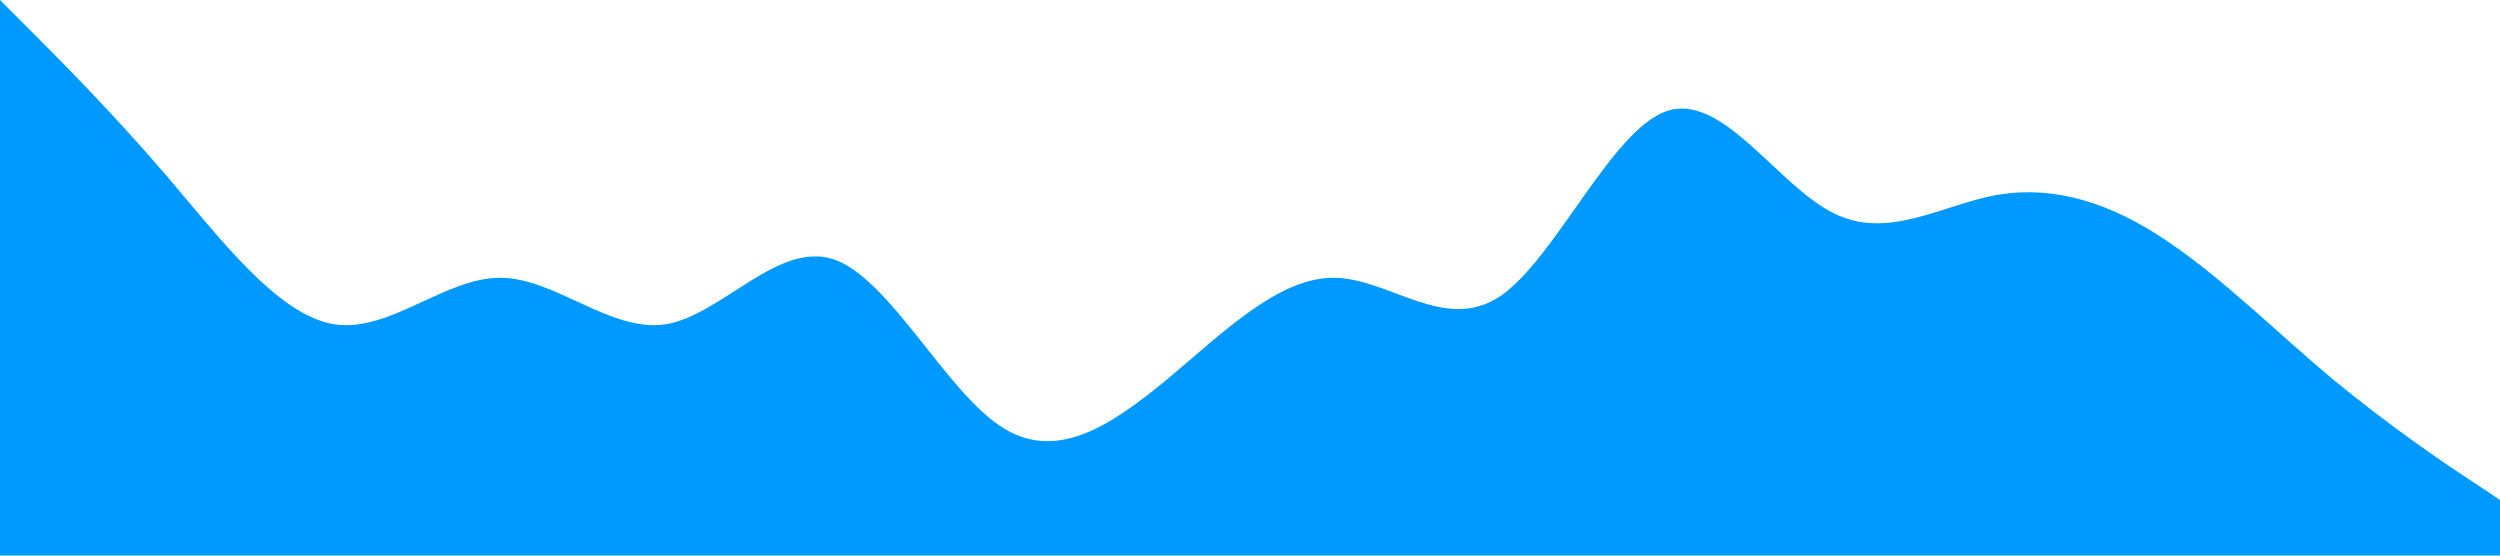 <?xml version="1.0" standalone="no"?><svg xmlns="http://www.w3.org/2000/svg" viewBox="0 0 1440 320"><path fill="#0099ff" fill-opacity="1" d="M0,0L16,16C32,32,64,64,96,101.3C128,139,160,181,192,186.7C224,192,256,160,288,160C320,160,352,192,384,186.7C416,181,448,139,480,149.3C512,160,544,224,576,245.3C608,267,640,245,672,218.7C704,192,736,160,768,160C800,160,832,192,864,170.7C896,149,928,75,960,64C992,53,1024,107,1056,122.7C1088,139,1120,117,1152,112C1184,107,1216,117,1248,138.7C1280,160,1312,192,1344,218.7C1376,245,1408,267,1424,277.3L1440,288L1440,320L1424,320C1408,320,1376,320,1344,320C1312,320,1280,320,1248,320C1216,320,1184,320,1152,320C1120,320,1088,320,1056,320C1024,320,992,320,960,320C928,320,896,320,864,320C832,320,800,320,768,320C736,320,704,320,672,320C640,320,608,320,576,320C544,320,512,320,480,320C448,320,416,320,384,320C352,320,320,320,288,320C256,320,224,320,192,320C160,320,128,320,96,320C64,320,32,320,16,320L0,320Z"></path></svg>